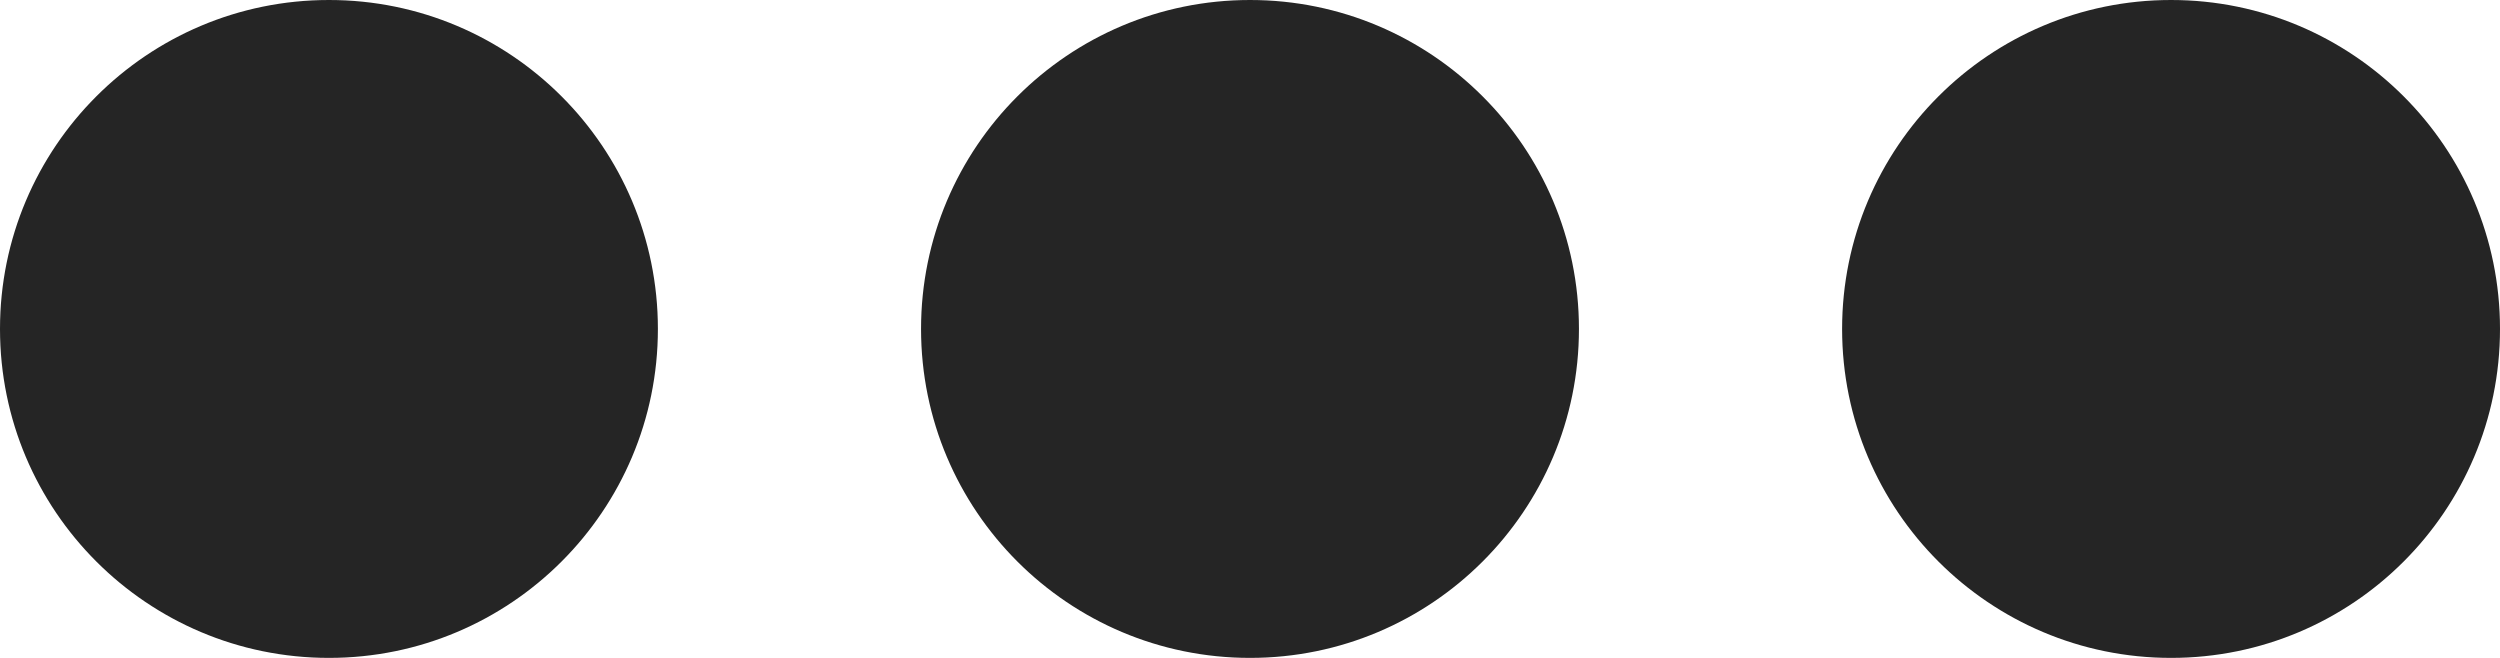 <svg xmlns="http://www.w3.org/2000/svg" width="19" height="5" viewBox="0 0 19 5">
  <defs>
    <style>
      .cls-1 {
        fill: #252525;
      }
    </style>
  </defs>
  <g id="all" transform="translate(-43 -279)">
    <circle id="shape" class="cls-1" cx="2.5" cy="2.5" r="2.5" transform="translate(43 279)"/>
    <circle id="shape-2" data-name="shape" class="cls-1" cx="2.5" cy="2.5" r="2.5" transform="translate(50 279)"/>
    <circle id="shape-3" data-name="shape" class="cls-1" cx="2.5" cy="2.5" r="2.5" transform="translate(57 279)"/>
  </g>
</svg>
